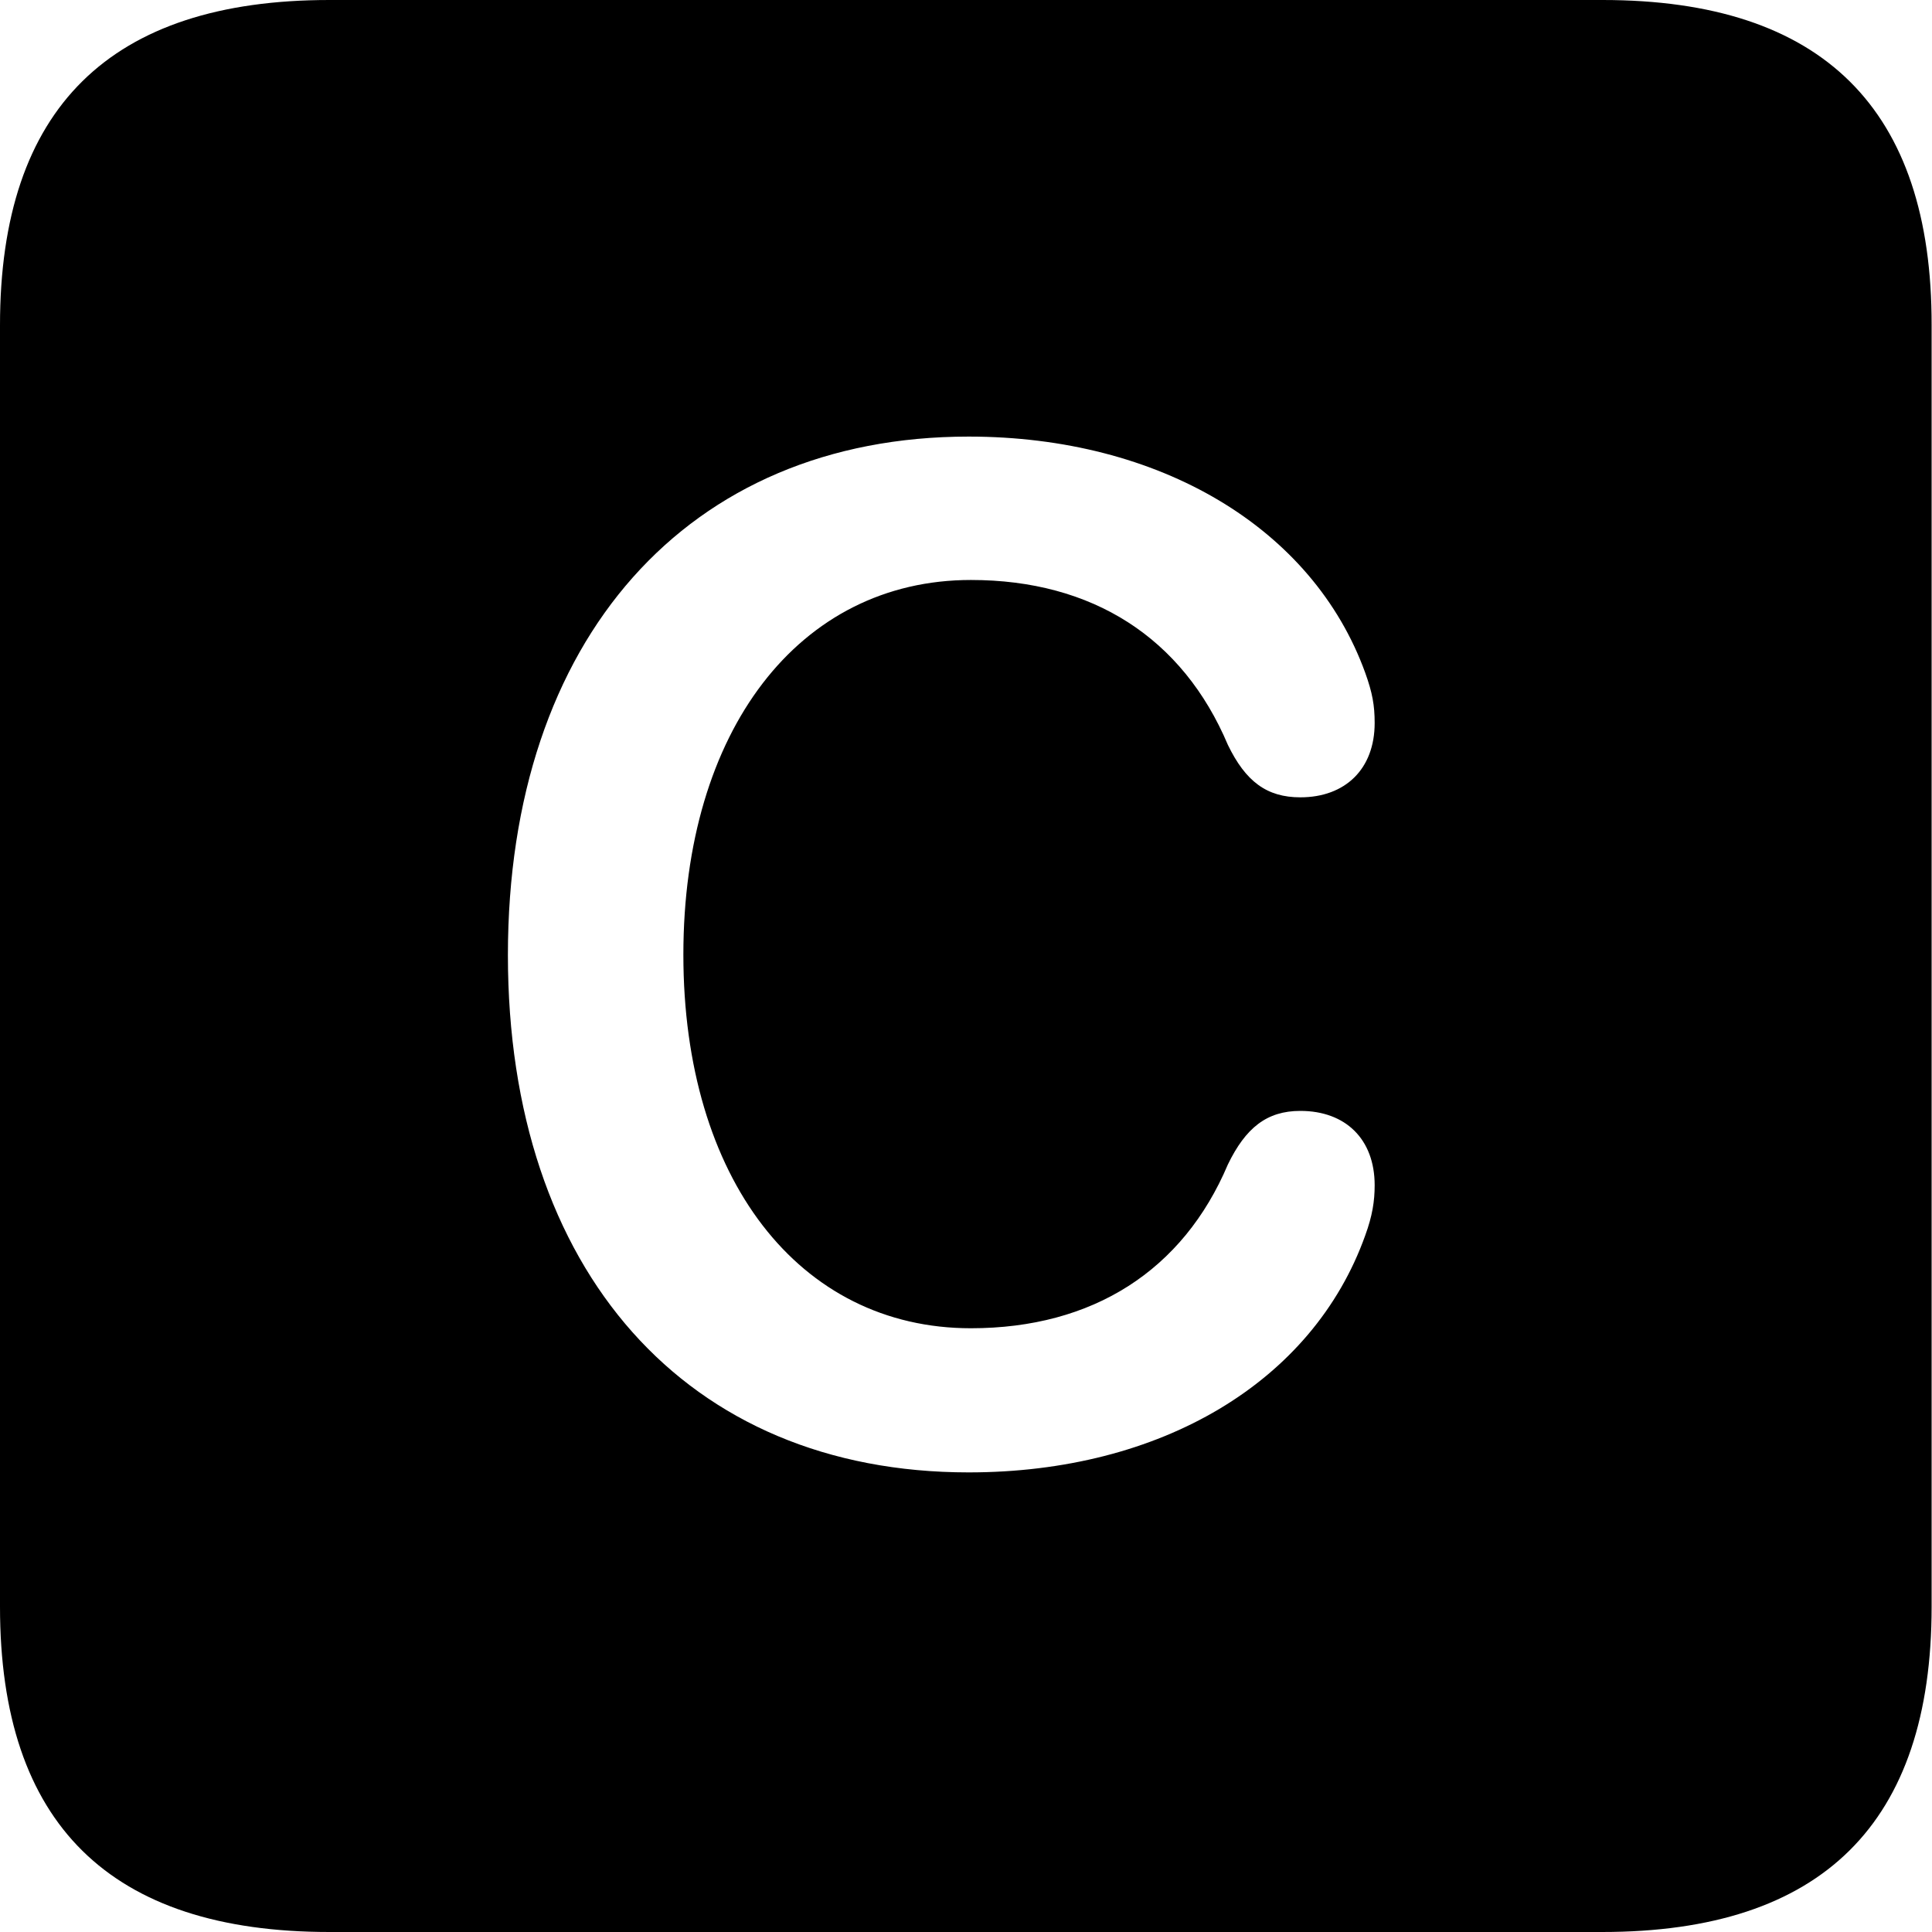 <?xml version="1.0" ?><!-- Generator: Adobe Illustrator 25.0.0, SVG Export Plug-In . SVG Version: 6.00 Build 0)  --><svg xmlns="http://www.w3.org/2000/svg" xmlns:xlink="http://www.w3.org/1999/xlink" version="1.1" id="Layer_1" x="0px" y="0px" viewBox="0 0 512 512" style="enable-background:new 0 0 512 512;" xml:space="preserve">
<path d="M87.3,512h337.3c58.4,0,87.3-28.9,87.3-86.2V86.2C512,28.9,483.1,0,424.7,0H87.3C29.2,0,0,28.6,0,86.2v339.6  C0,483.4,29.2,512,87.3,512z M256.7,390.2c-74.8,0-122.1-53.4-122.1-137.1c0-83.7,47.6-137.4,122.1-137.4  c50.6,0,91.2,24.2,105.1,62.6c1.9,5.3,2.5,8.6,2.5,13.3c0,12.2-7.8,19.7-19.7,19.7c-8.9,0-14.5-4.2-19.2-13.9  c-12-28.4-35.9-43.7-68.1-43.7c-45.6,0-76.2,40-76.2,99.3s30.6,99,76.2,99c32.3,0,56.2-15.3,68.1-43.4c4.7-9.7,10.3-14.2,19.2-14.2  c12,0,19.7,7.5,19.7,19.7c0,4.2-0.6,8.1-2.5,13.3C347.9,366.3,307.6,390.2,256.7,390.2z"/>
</svg>
